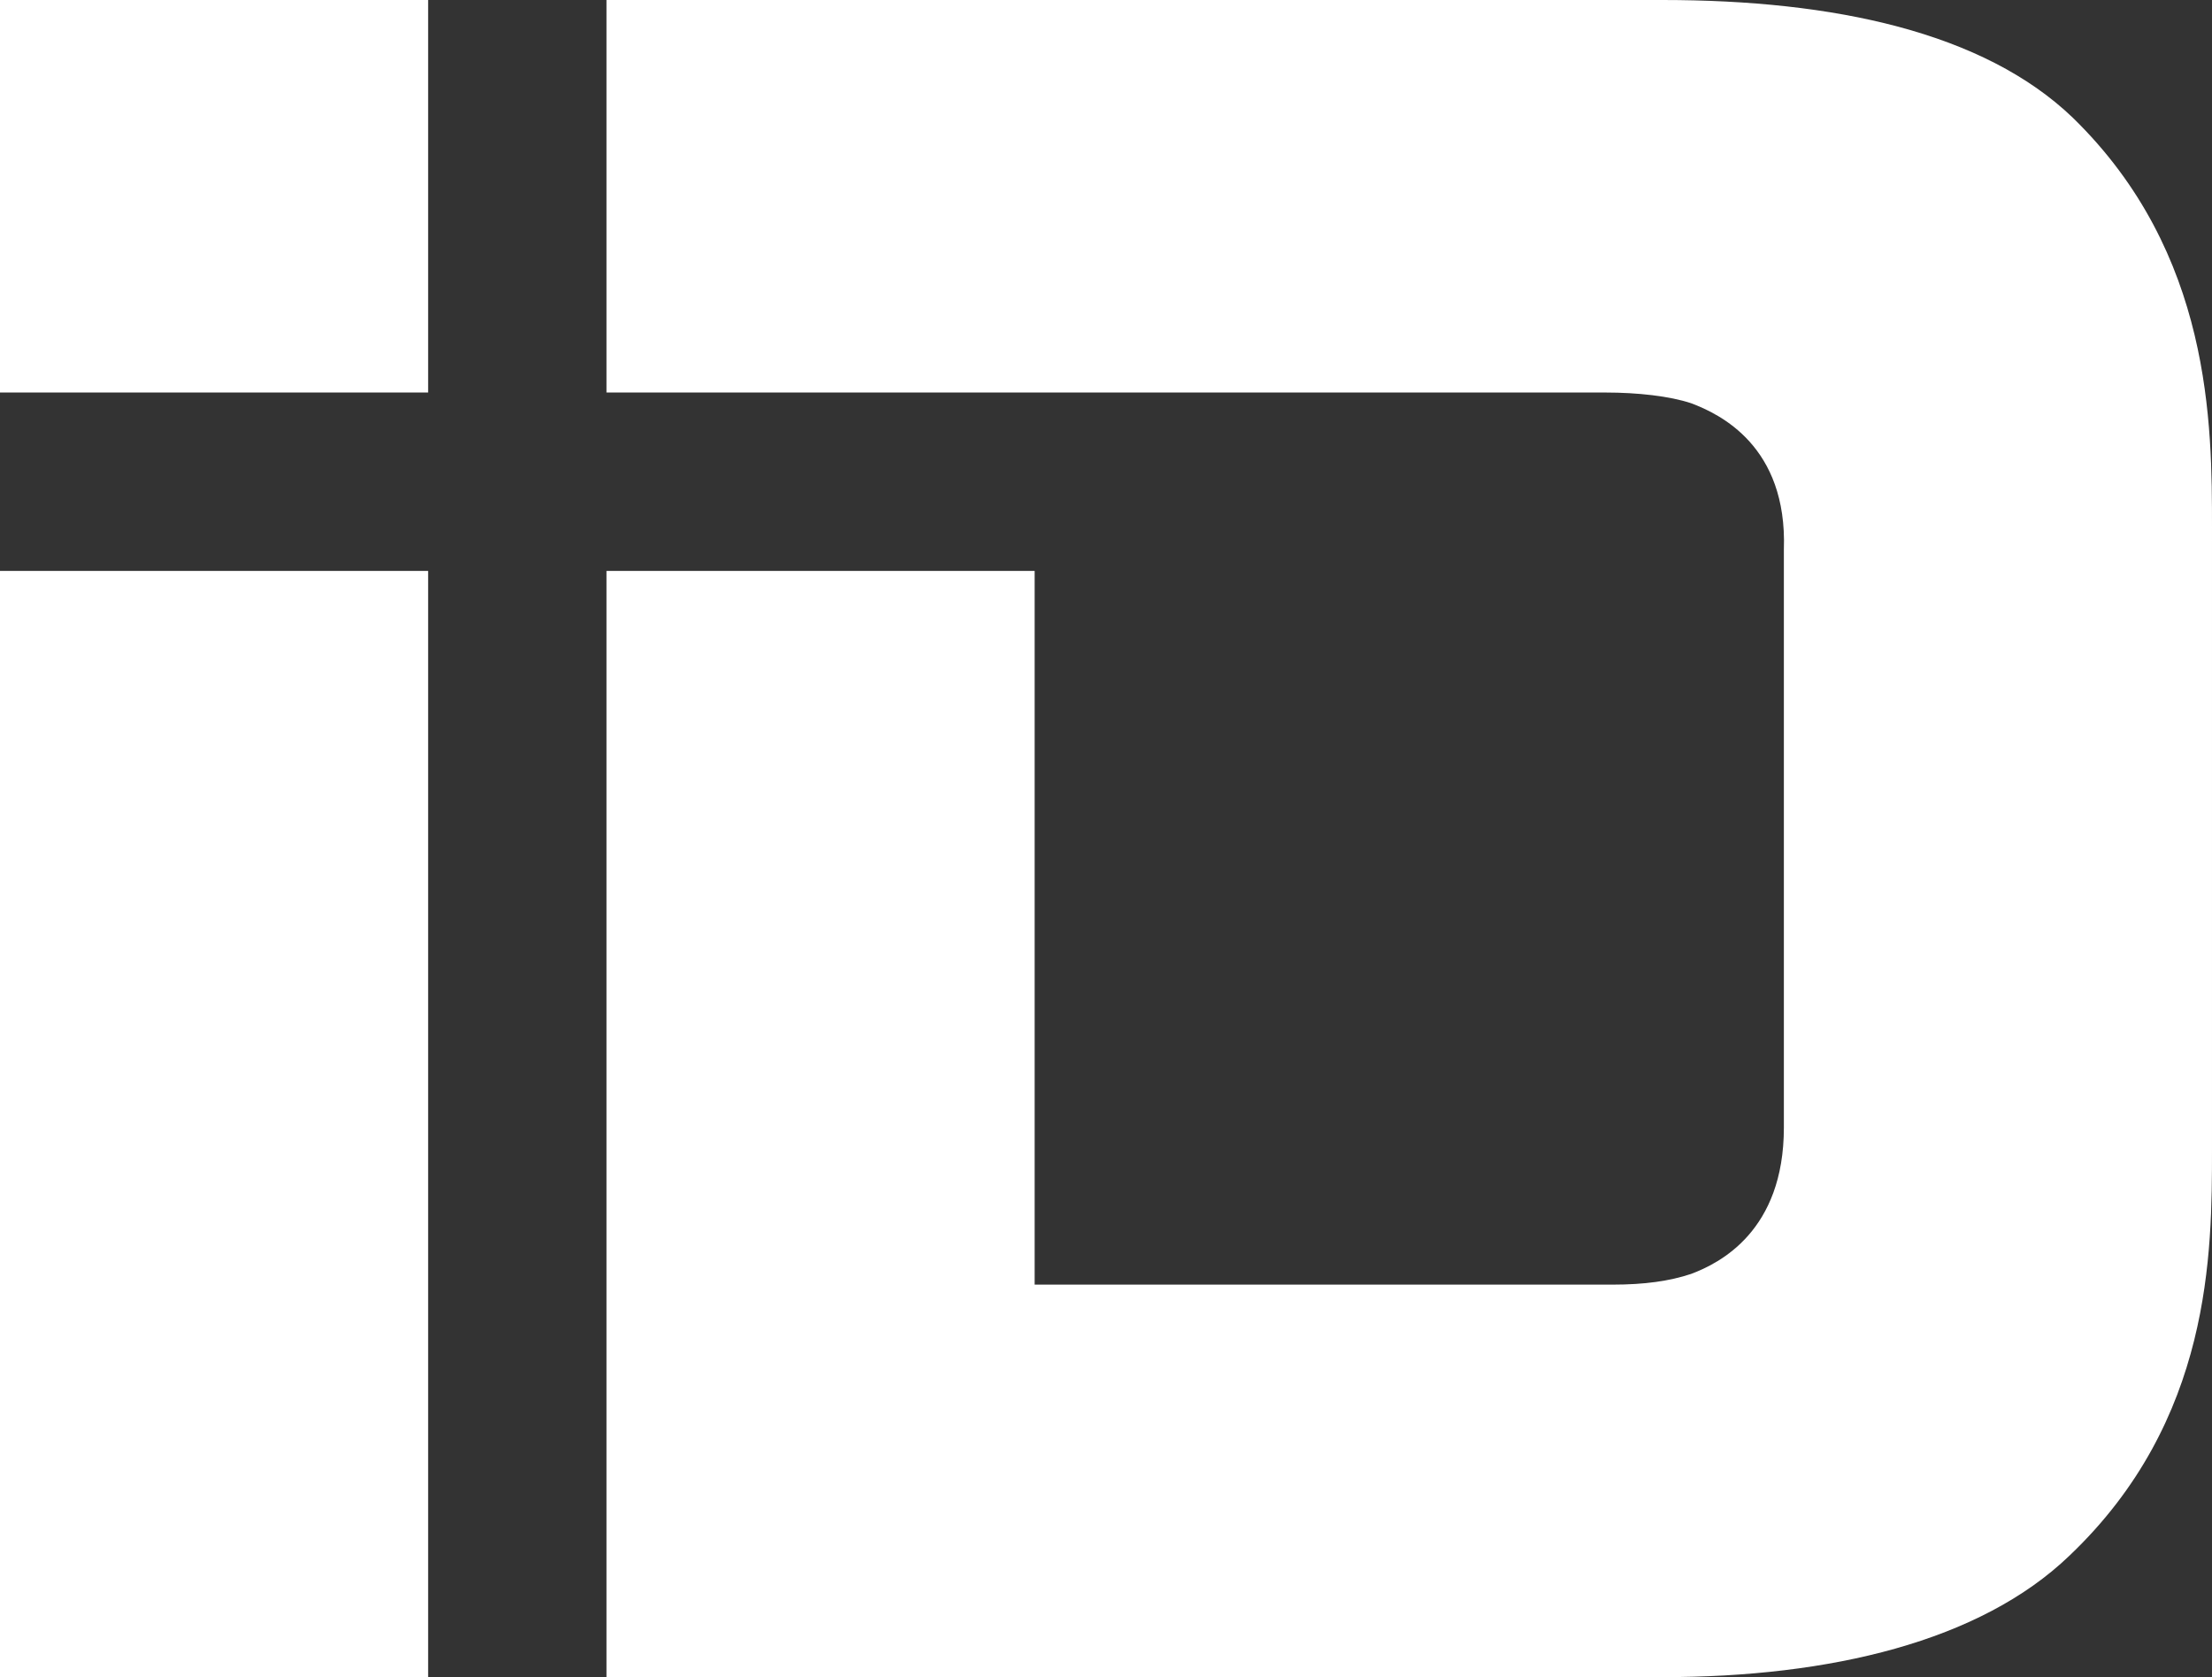 <svg xmlns="http://www.w3.org/2000/svg" width="62" height="47"><rect width="100%" height="100%" fill="#333333" stroke="none"/><path fill="#FFF" d="M62 14.8c0-2.9 0-7.7-3.9-11.5C55.6.9 51.4 0 46.6 0H17v11h28c.9 0 1.8.1 2.4.3.8.3 2.7 1.2 2.6 4.1v16.2c0 2.9-1.8 3.8-2.6 4.1-.6.2-1.3.3-2.2.3H29V16H17v31h29.6c4.7 0 8.9-1 11.4-3.4 4-3.8 4-8.5 4-11.4V14.8zM0 16h12v31H0zM0 0h12v11H0z"/></svg>